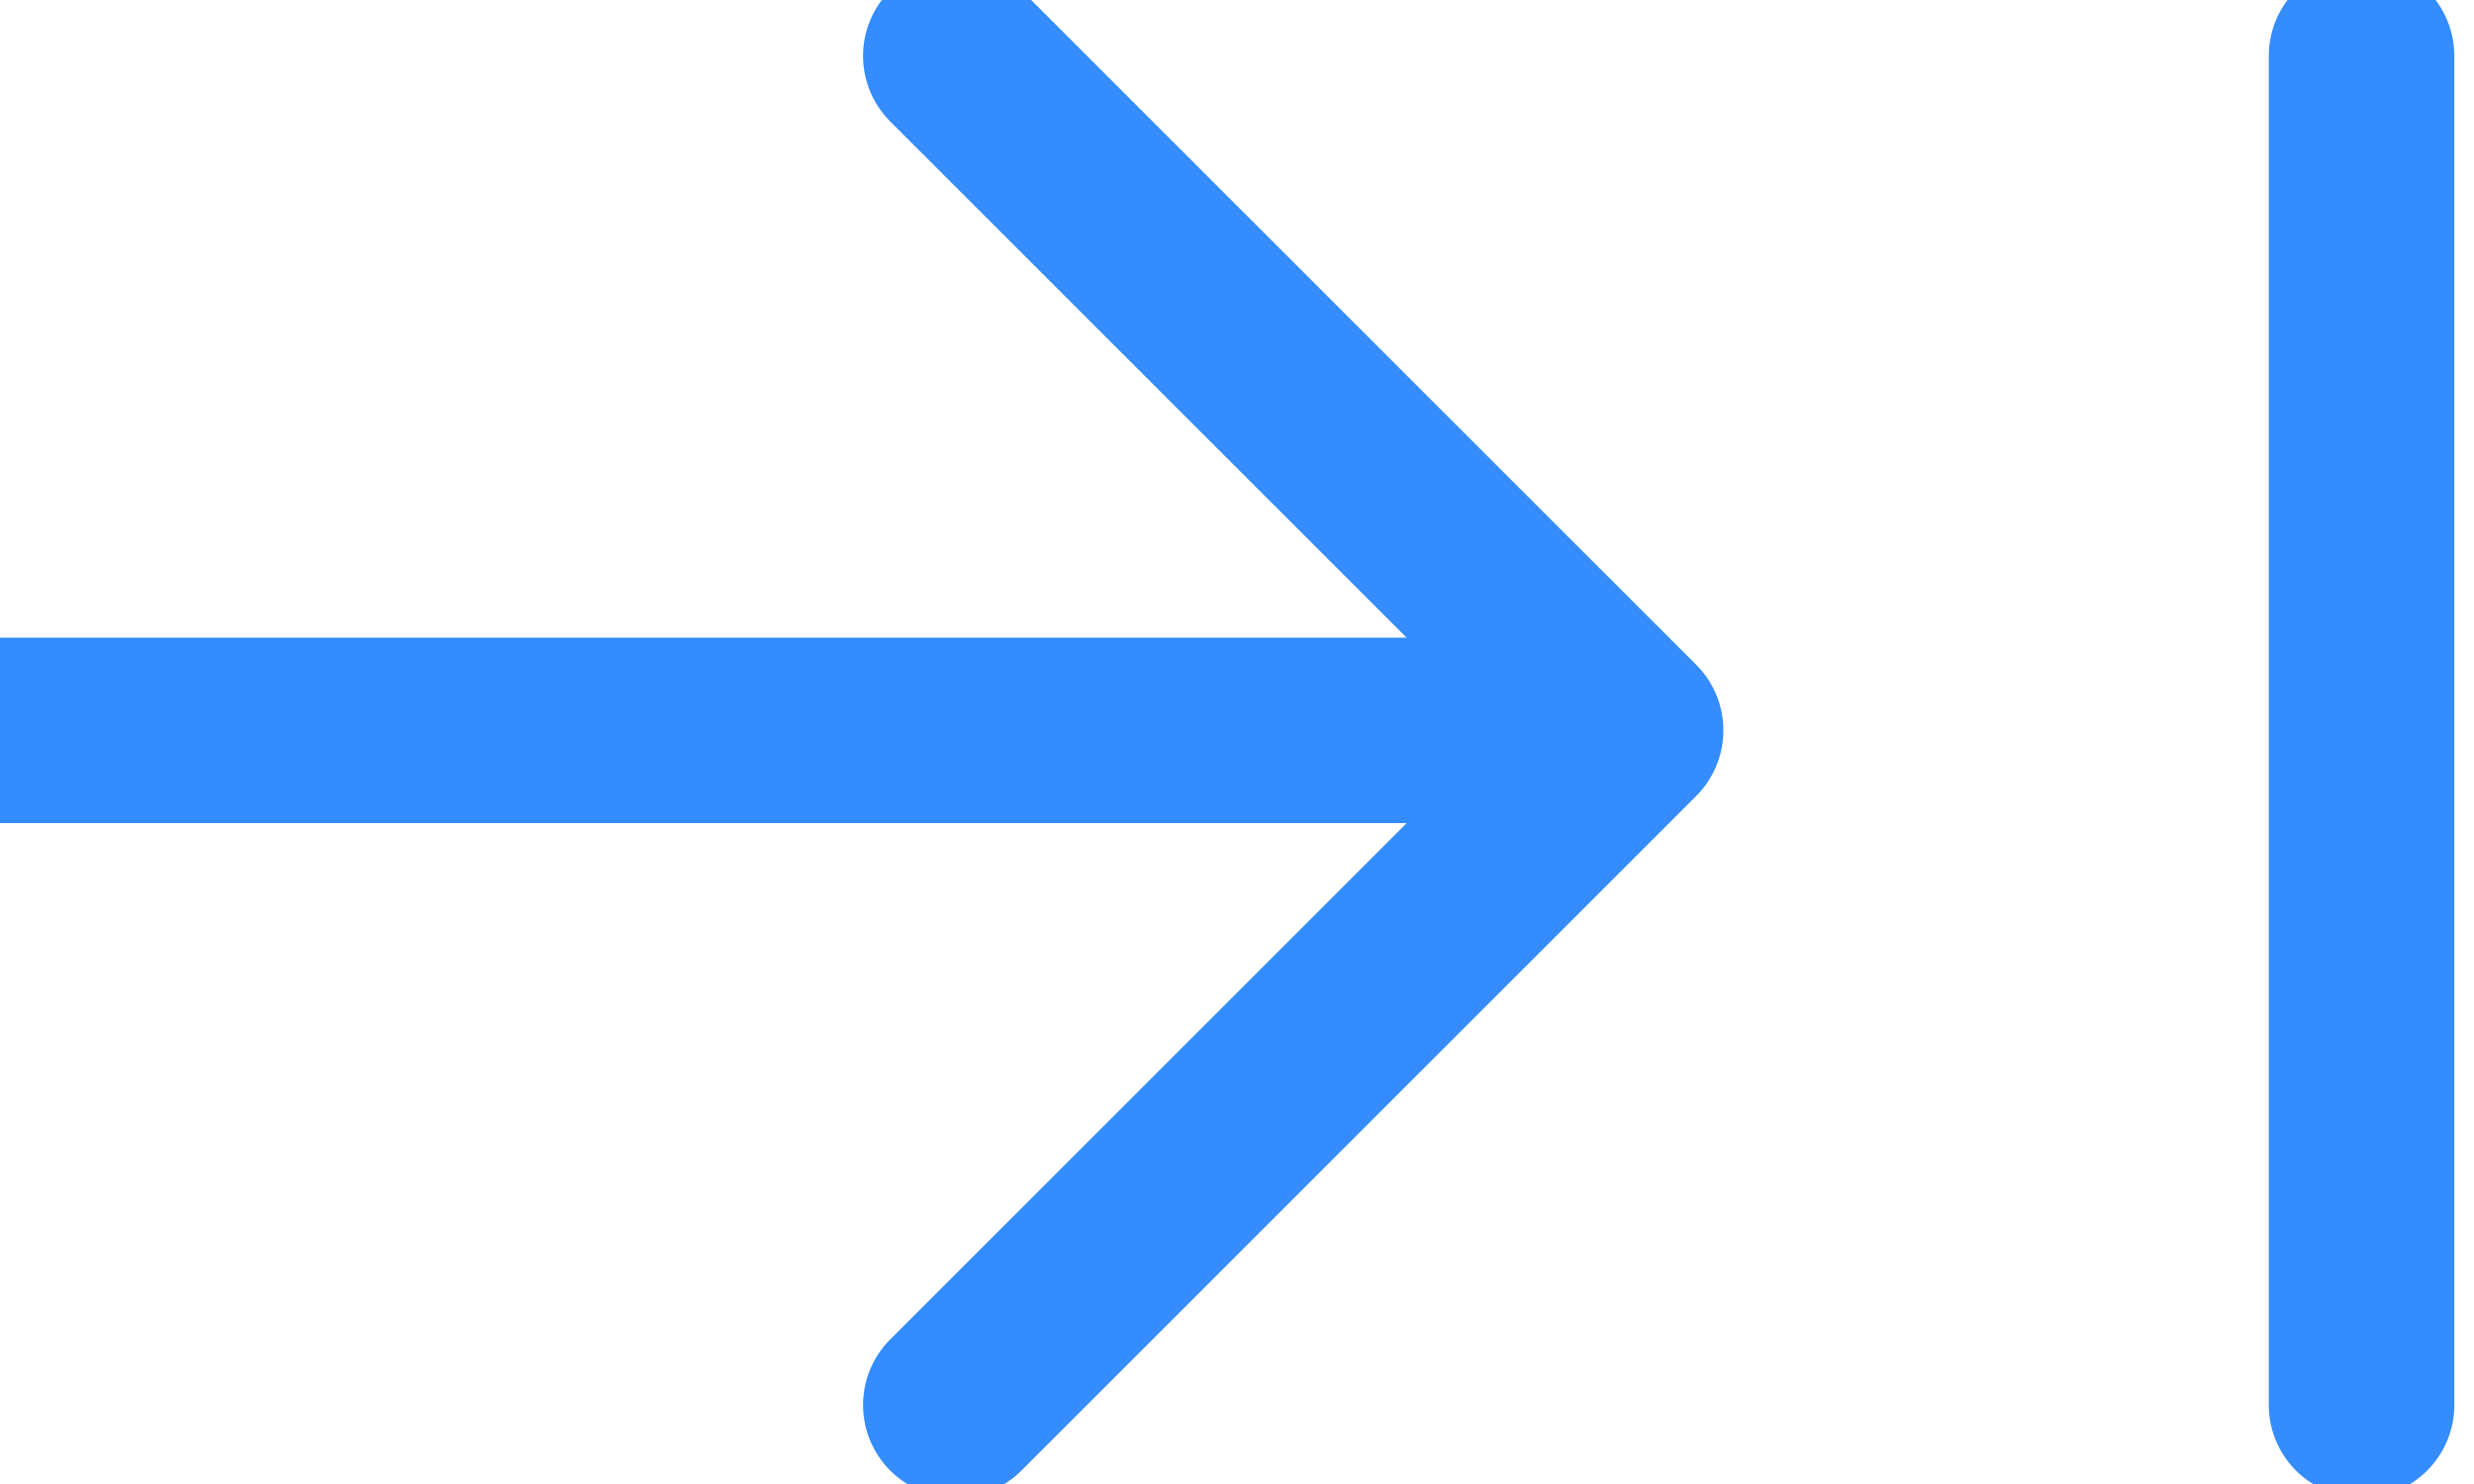 <svg xmlns="http://www.w3.org/2000/svg" width="20" height="12" viewBox="0 0 20 12">
    <g fill="none" fill-rule="evenodd" stroke="#348CFD" stroke-linecap="round" stroke-linejoin="round" stroke-width="1.5">
        <path d="M20 5.906L6.818 5.906M12.273.452L6.818 5.906 12.273 11.361M.909 11.361L.909.452" transform="matrix(-1 0 0 1 20 0)"/>
    </g>
</svg>
